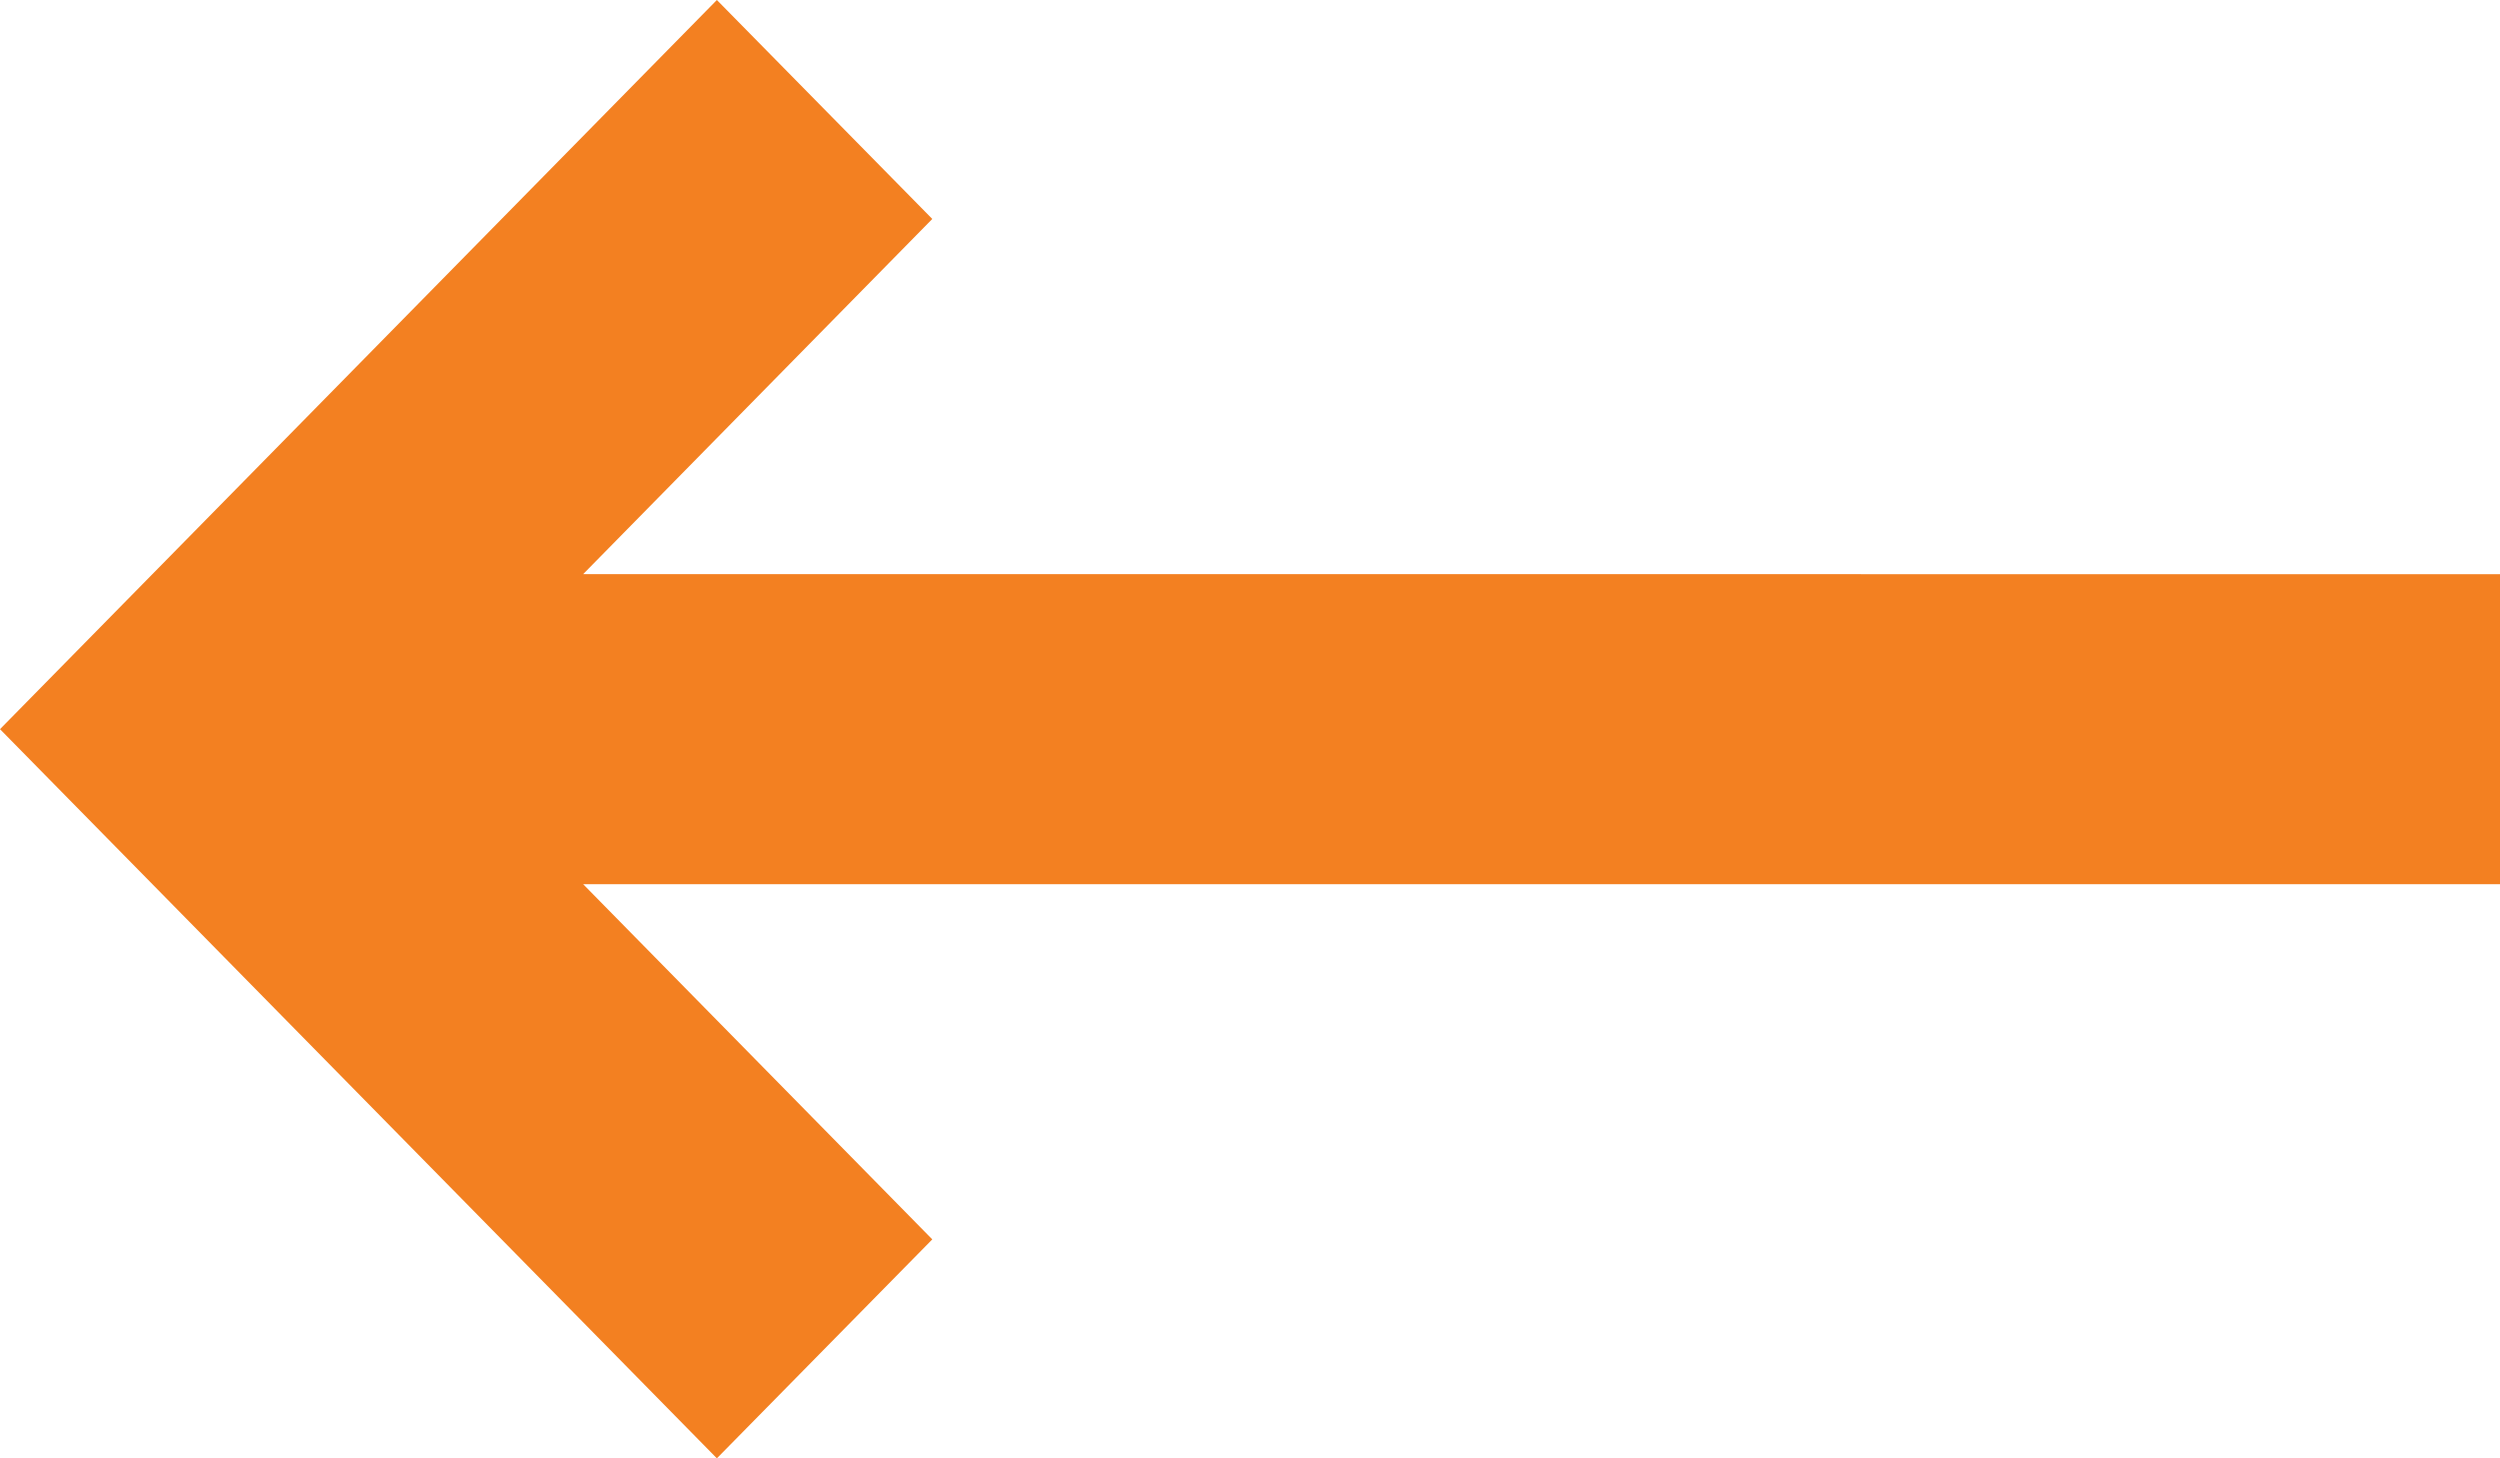 <svg xmlns="http://www.w3.org/2000/svg" width="12" height="7" viewBox="0 0 12 7">
    <path fill="#F38021" fill-rule="evenodd" d="M4.475 5.949L3.441 7 0 3.5 3.441 0l1.034 1.051-1.676 1.705H12v1.488H2.799z"/>
</svg>
